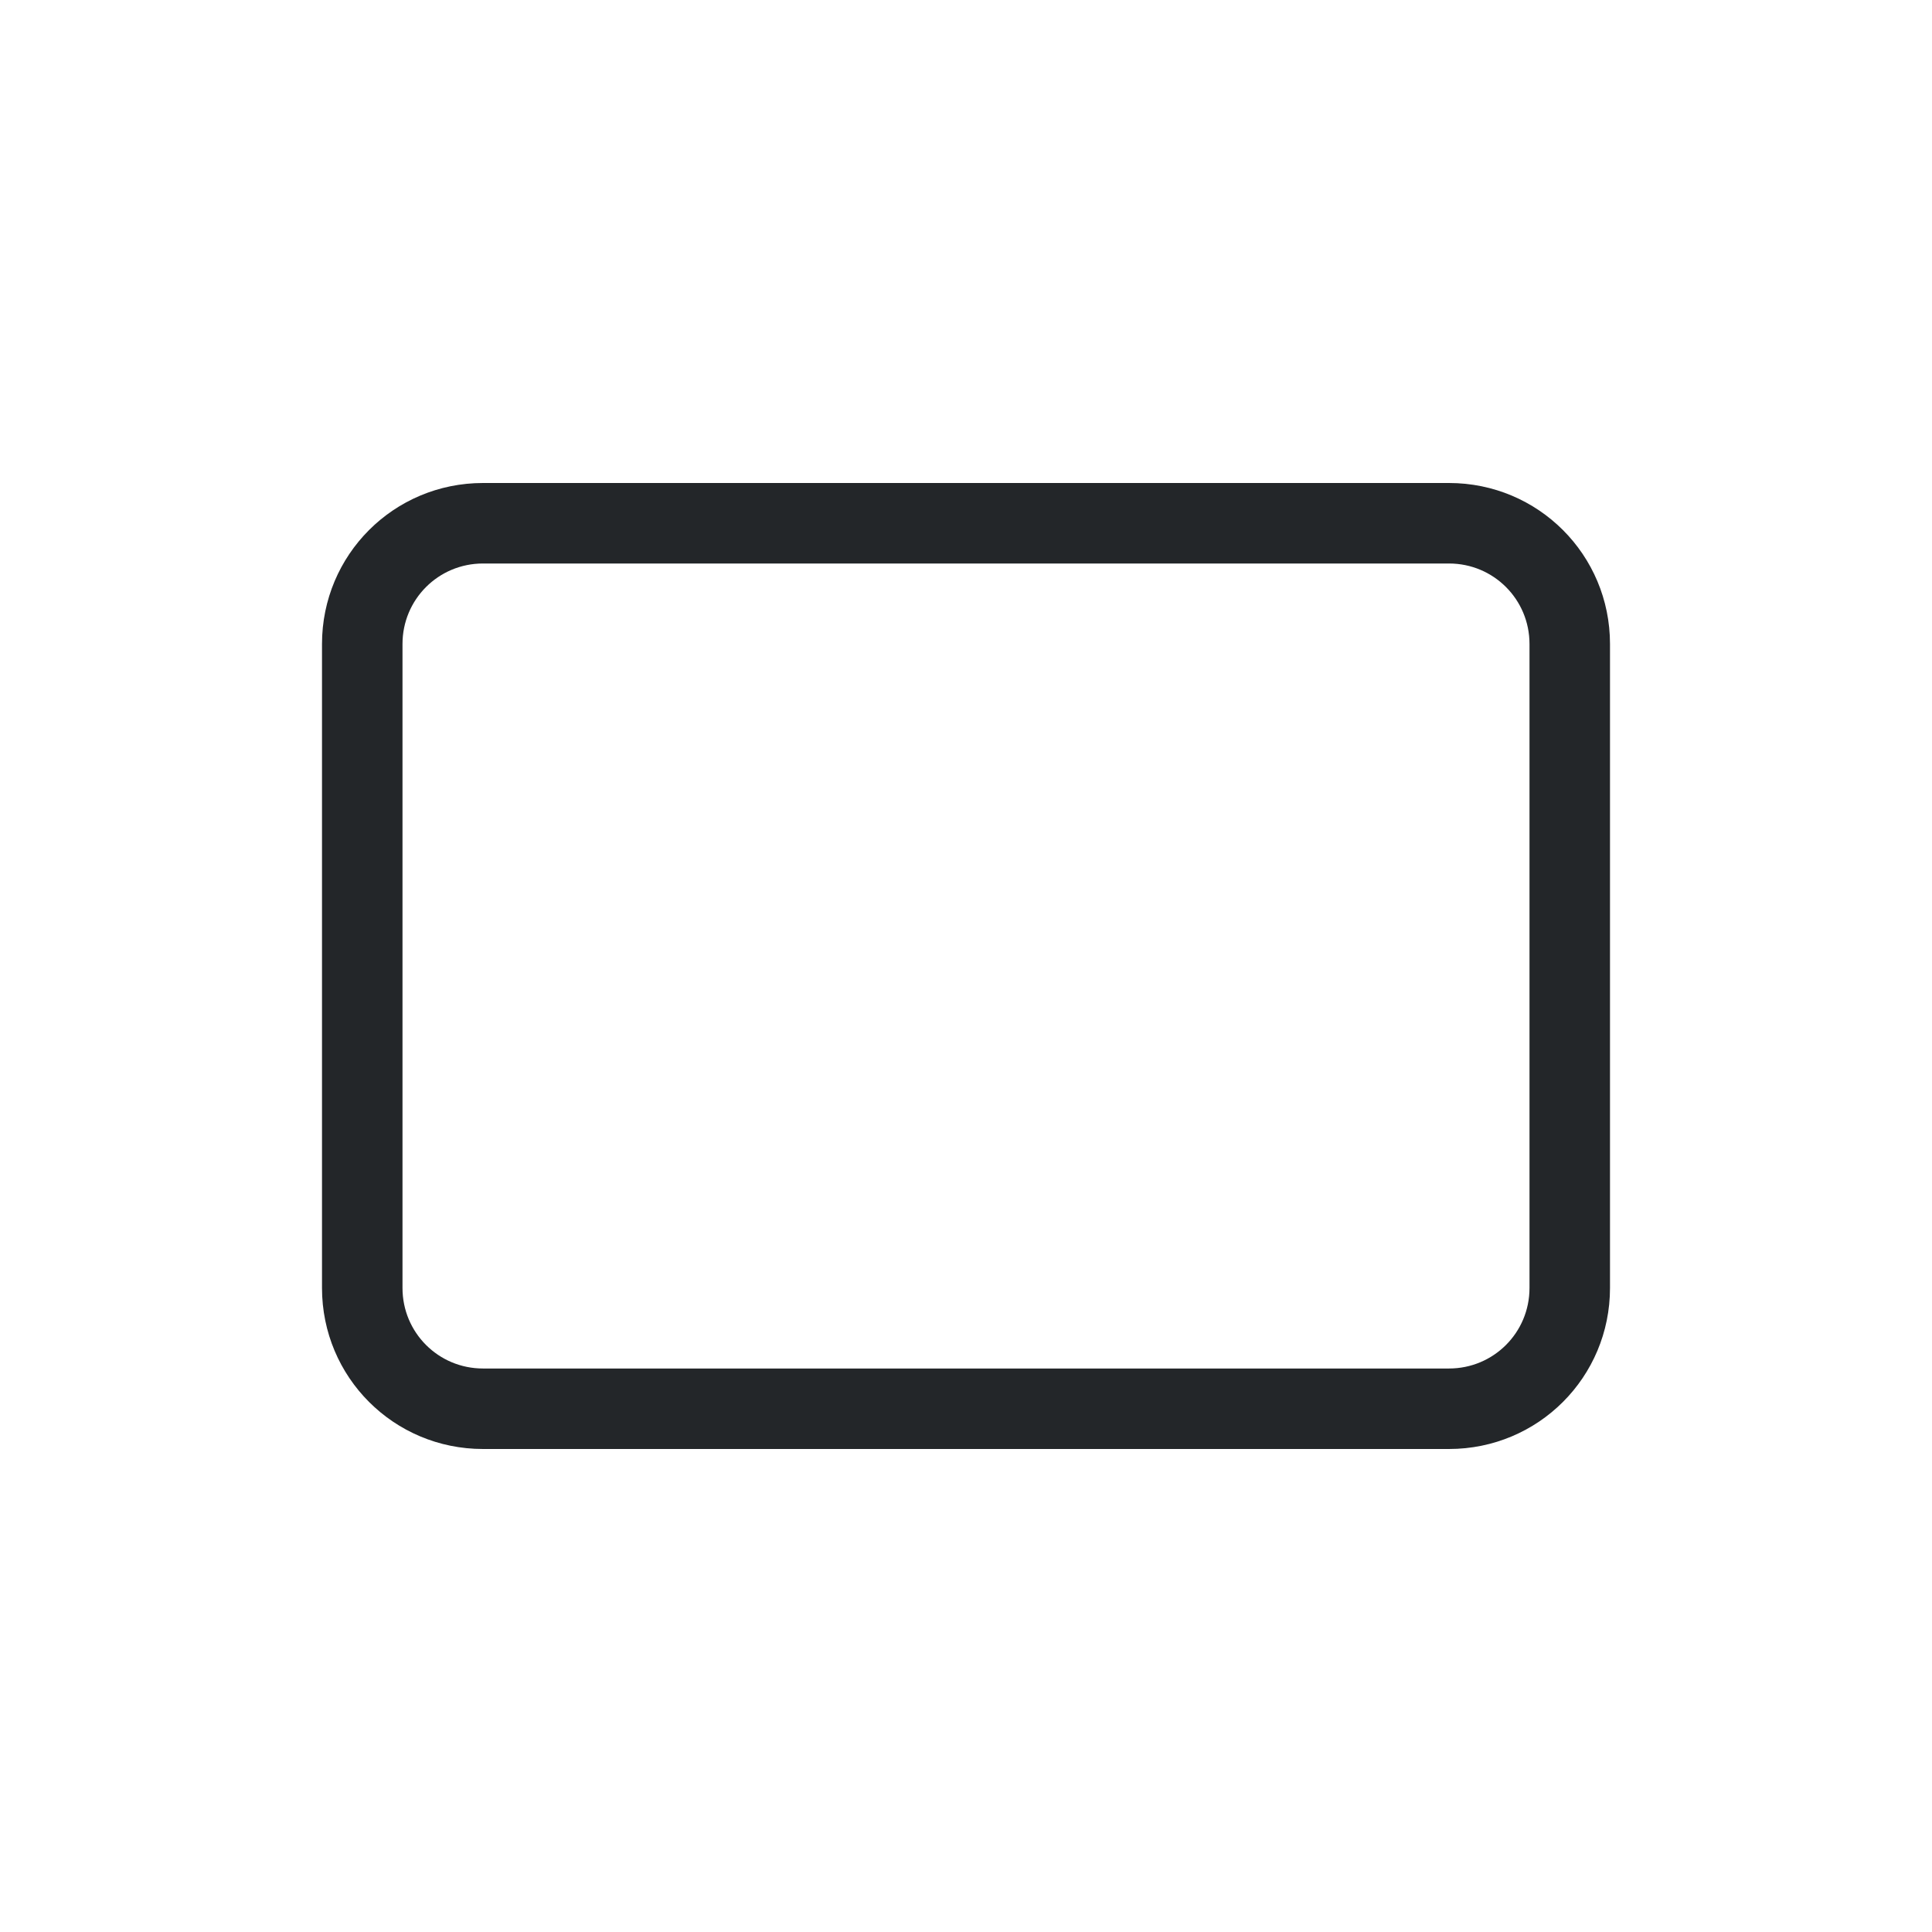 <svg viewBox="0 0 24 24" xmlns="http://www.w3.org/2000/svg"><path d="m6 6c-1.108 0-2 .892-2 2v8c0 1.108.892 2 2 2h12c1.108 0 2-.892 2-2v-8c0-1.108-.892-2-2-2zm0 1h12c.554 0 1 .446 1 1v8c0 .554-.446 1-1 1h-12c-.554 0-1-.446-1-1v-8c0-.554.446-1 1-1z" fill="#232629"/></svg>